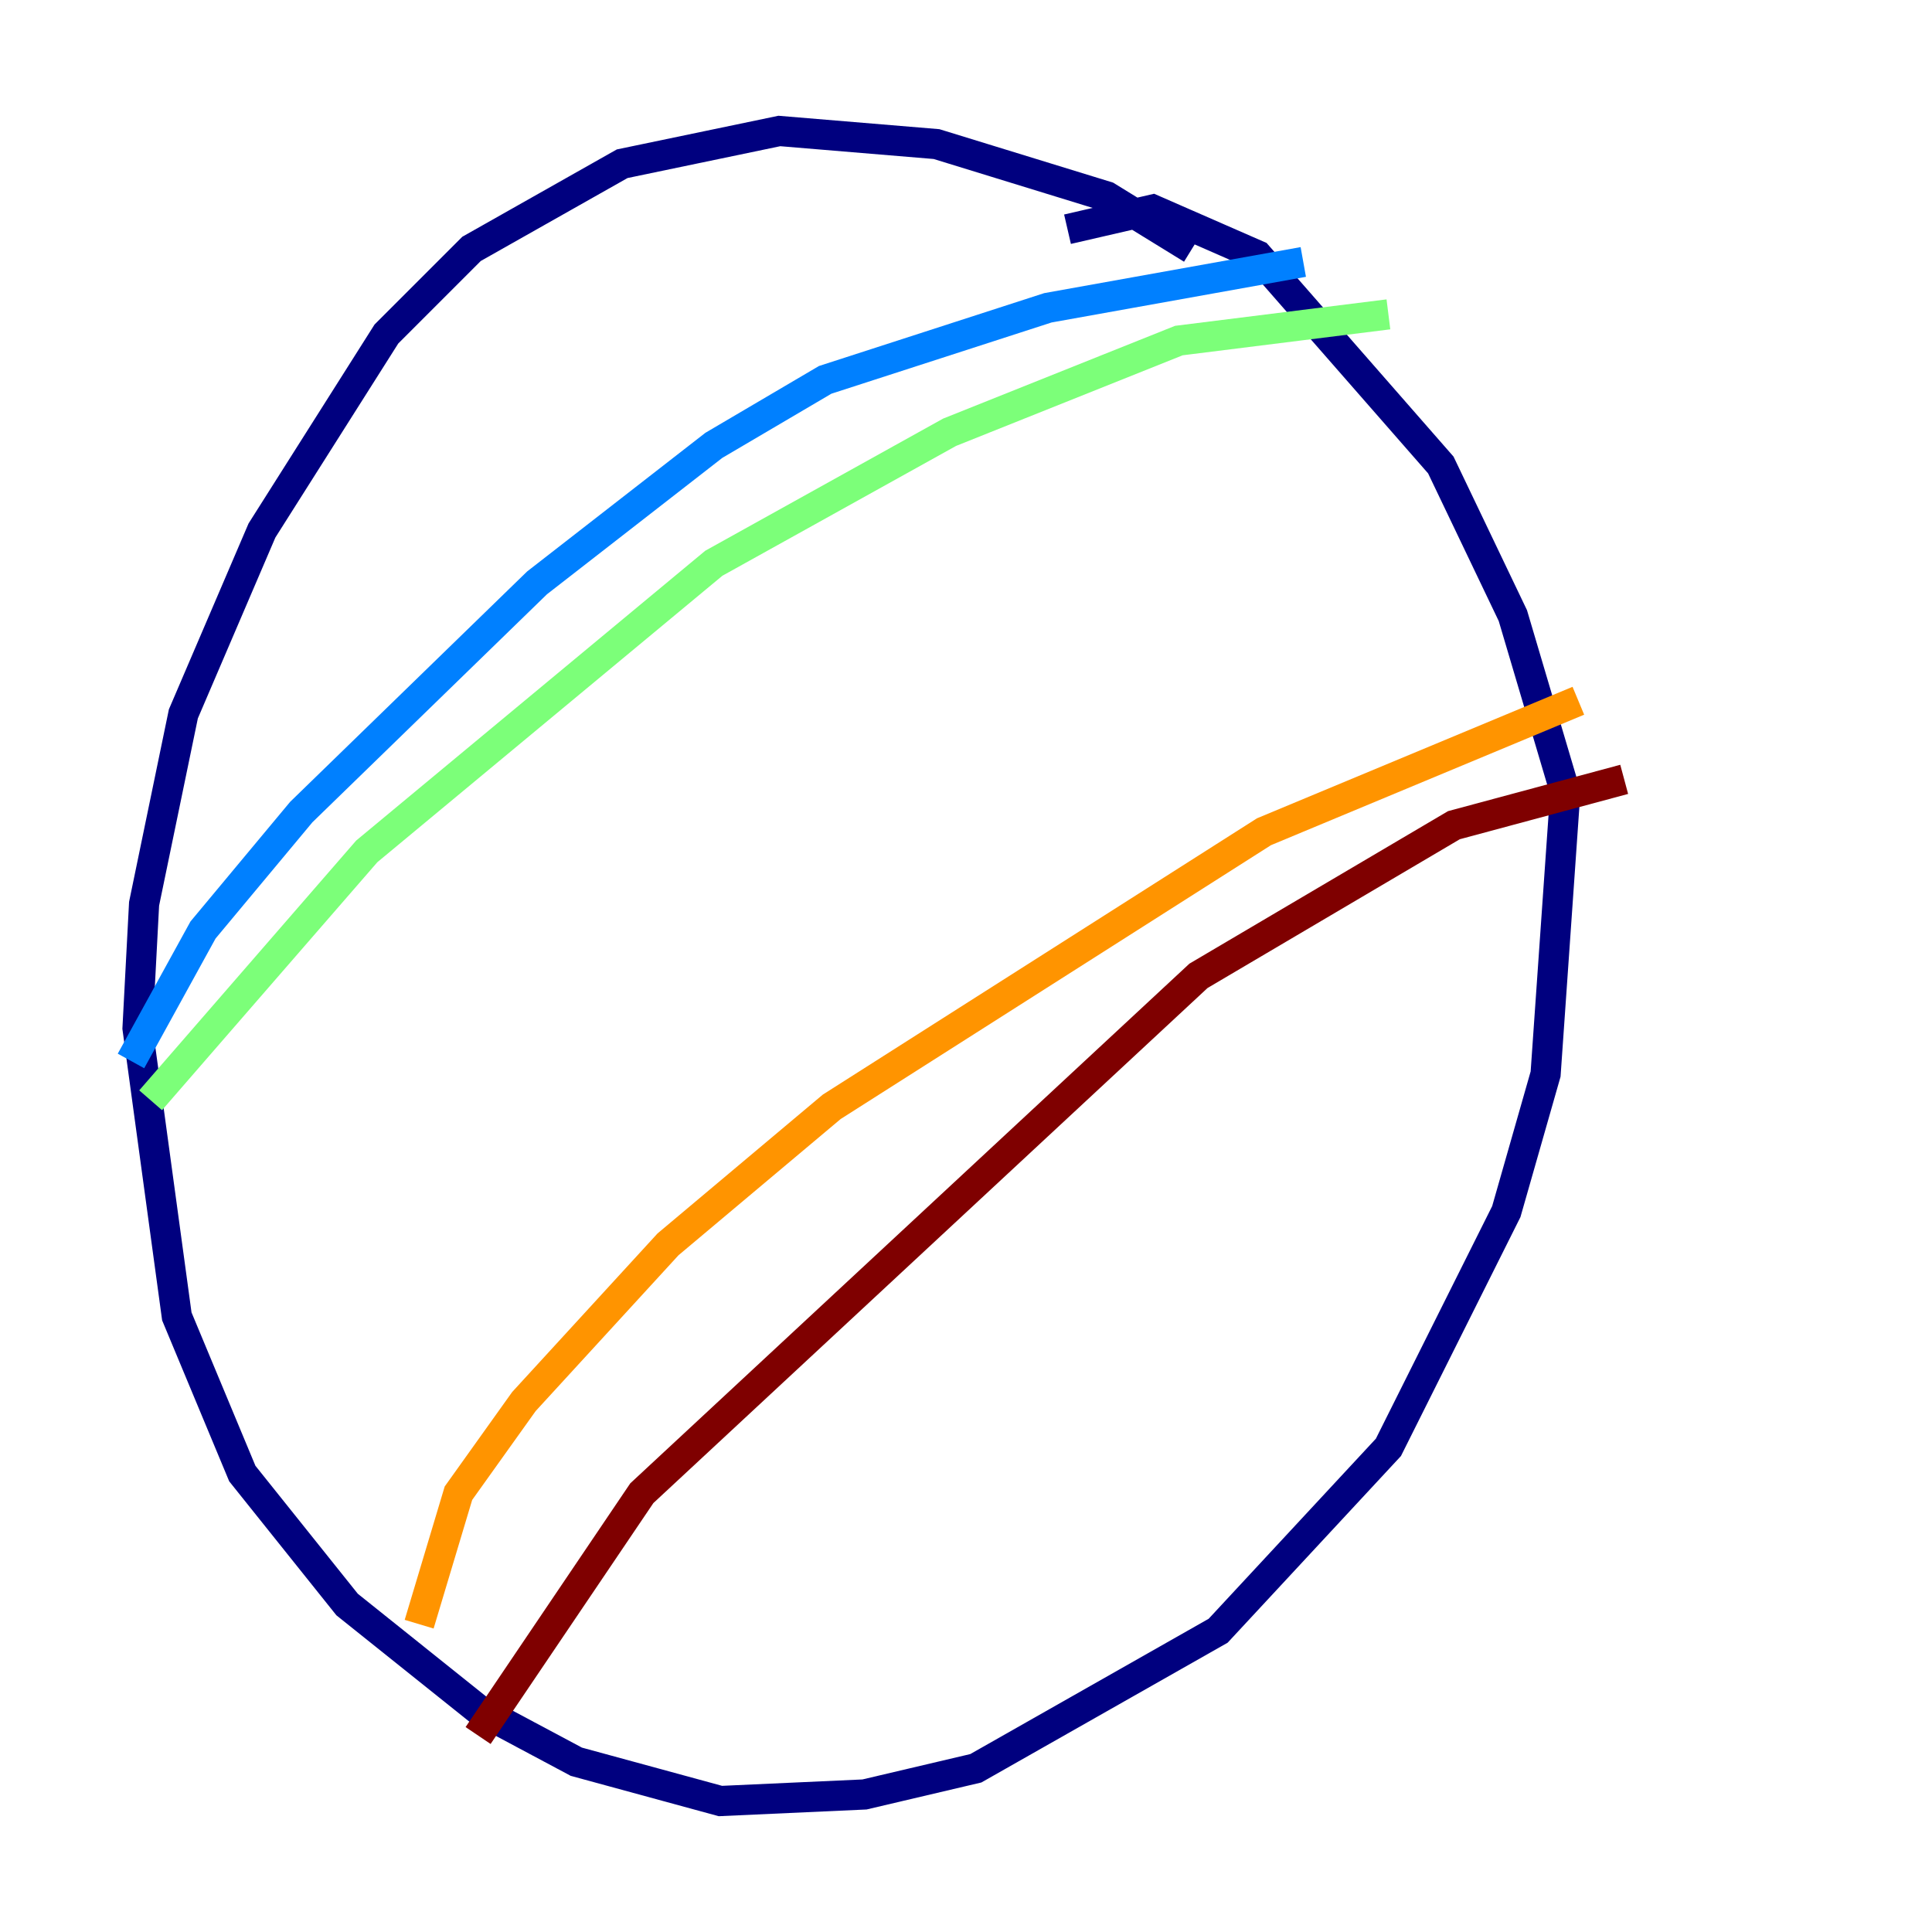 <?xml version="1.0" encoding="utf-8" ?>
<svg baseProfile="tiny" height="128" version="1.2" viewBox="0,0,128,128" width="128" xmlns="http://www.w3.org/2000/svg" xmlns:ev="http://www.w3.org/2001/xml-events" xmlns:xlink="http://www.w3.org/1999/xlink"><defs /><polyline fill="none" points="78.969,16.488 73.329,13.017 62.047,9.546 51.634,8.678 41.22,10.848 31.241,16.488 25.6,22.129 17.356,35.146 12.149,47.295 9.546,59.878 9.112,68.122 11.715,87.214 16.054,97.627 22.997,106.305 31.675,113.248 38.183,116.719 47.729,119.322 57.275,118.888 64.651,117.153 80.705,108.041 91.986,95.891 99.797,80.271 102.4,71.159 103.702,52.502 100.231,40.786 95.458,30.807 83.308,16.922 76.366,13.885 70.725,15.186" stroke="#00007f" stroke-width="2" /><polyline fill="none" points="8.678,70.291 13.451,61.614 19.959,53.803 35.58,38.617 47.295,29.505 54.671,25.166 69.424,20.393 86.346,17.356" stroke="#0080ff" stroke-width="2" /><polyline fill="none" points="9.98,72.895 24.298,56.407 47.295,37.315 62.915,28.637 78.102,22.563 91.986,20.827" stroke="#7cff79" stroke-width="2" /><polyline fill="none" points="27.77,107.607 30.373,98.929 34.712,92.854 44.258,82.441 55.105,73.329 83.742,55.105 104.57,46.427" stroke="#ff9400" stroke-width="2" /><polyline fill="none" points="31.675,114.983 42.522,98.929 79.403,64.651 96.325,54.671 107.607,51.634" stroke="#7f0000" stroke-width="2" /></svg>